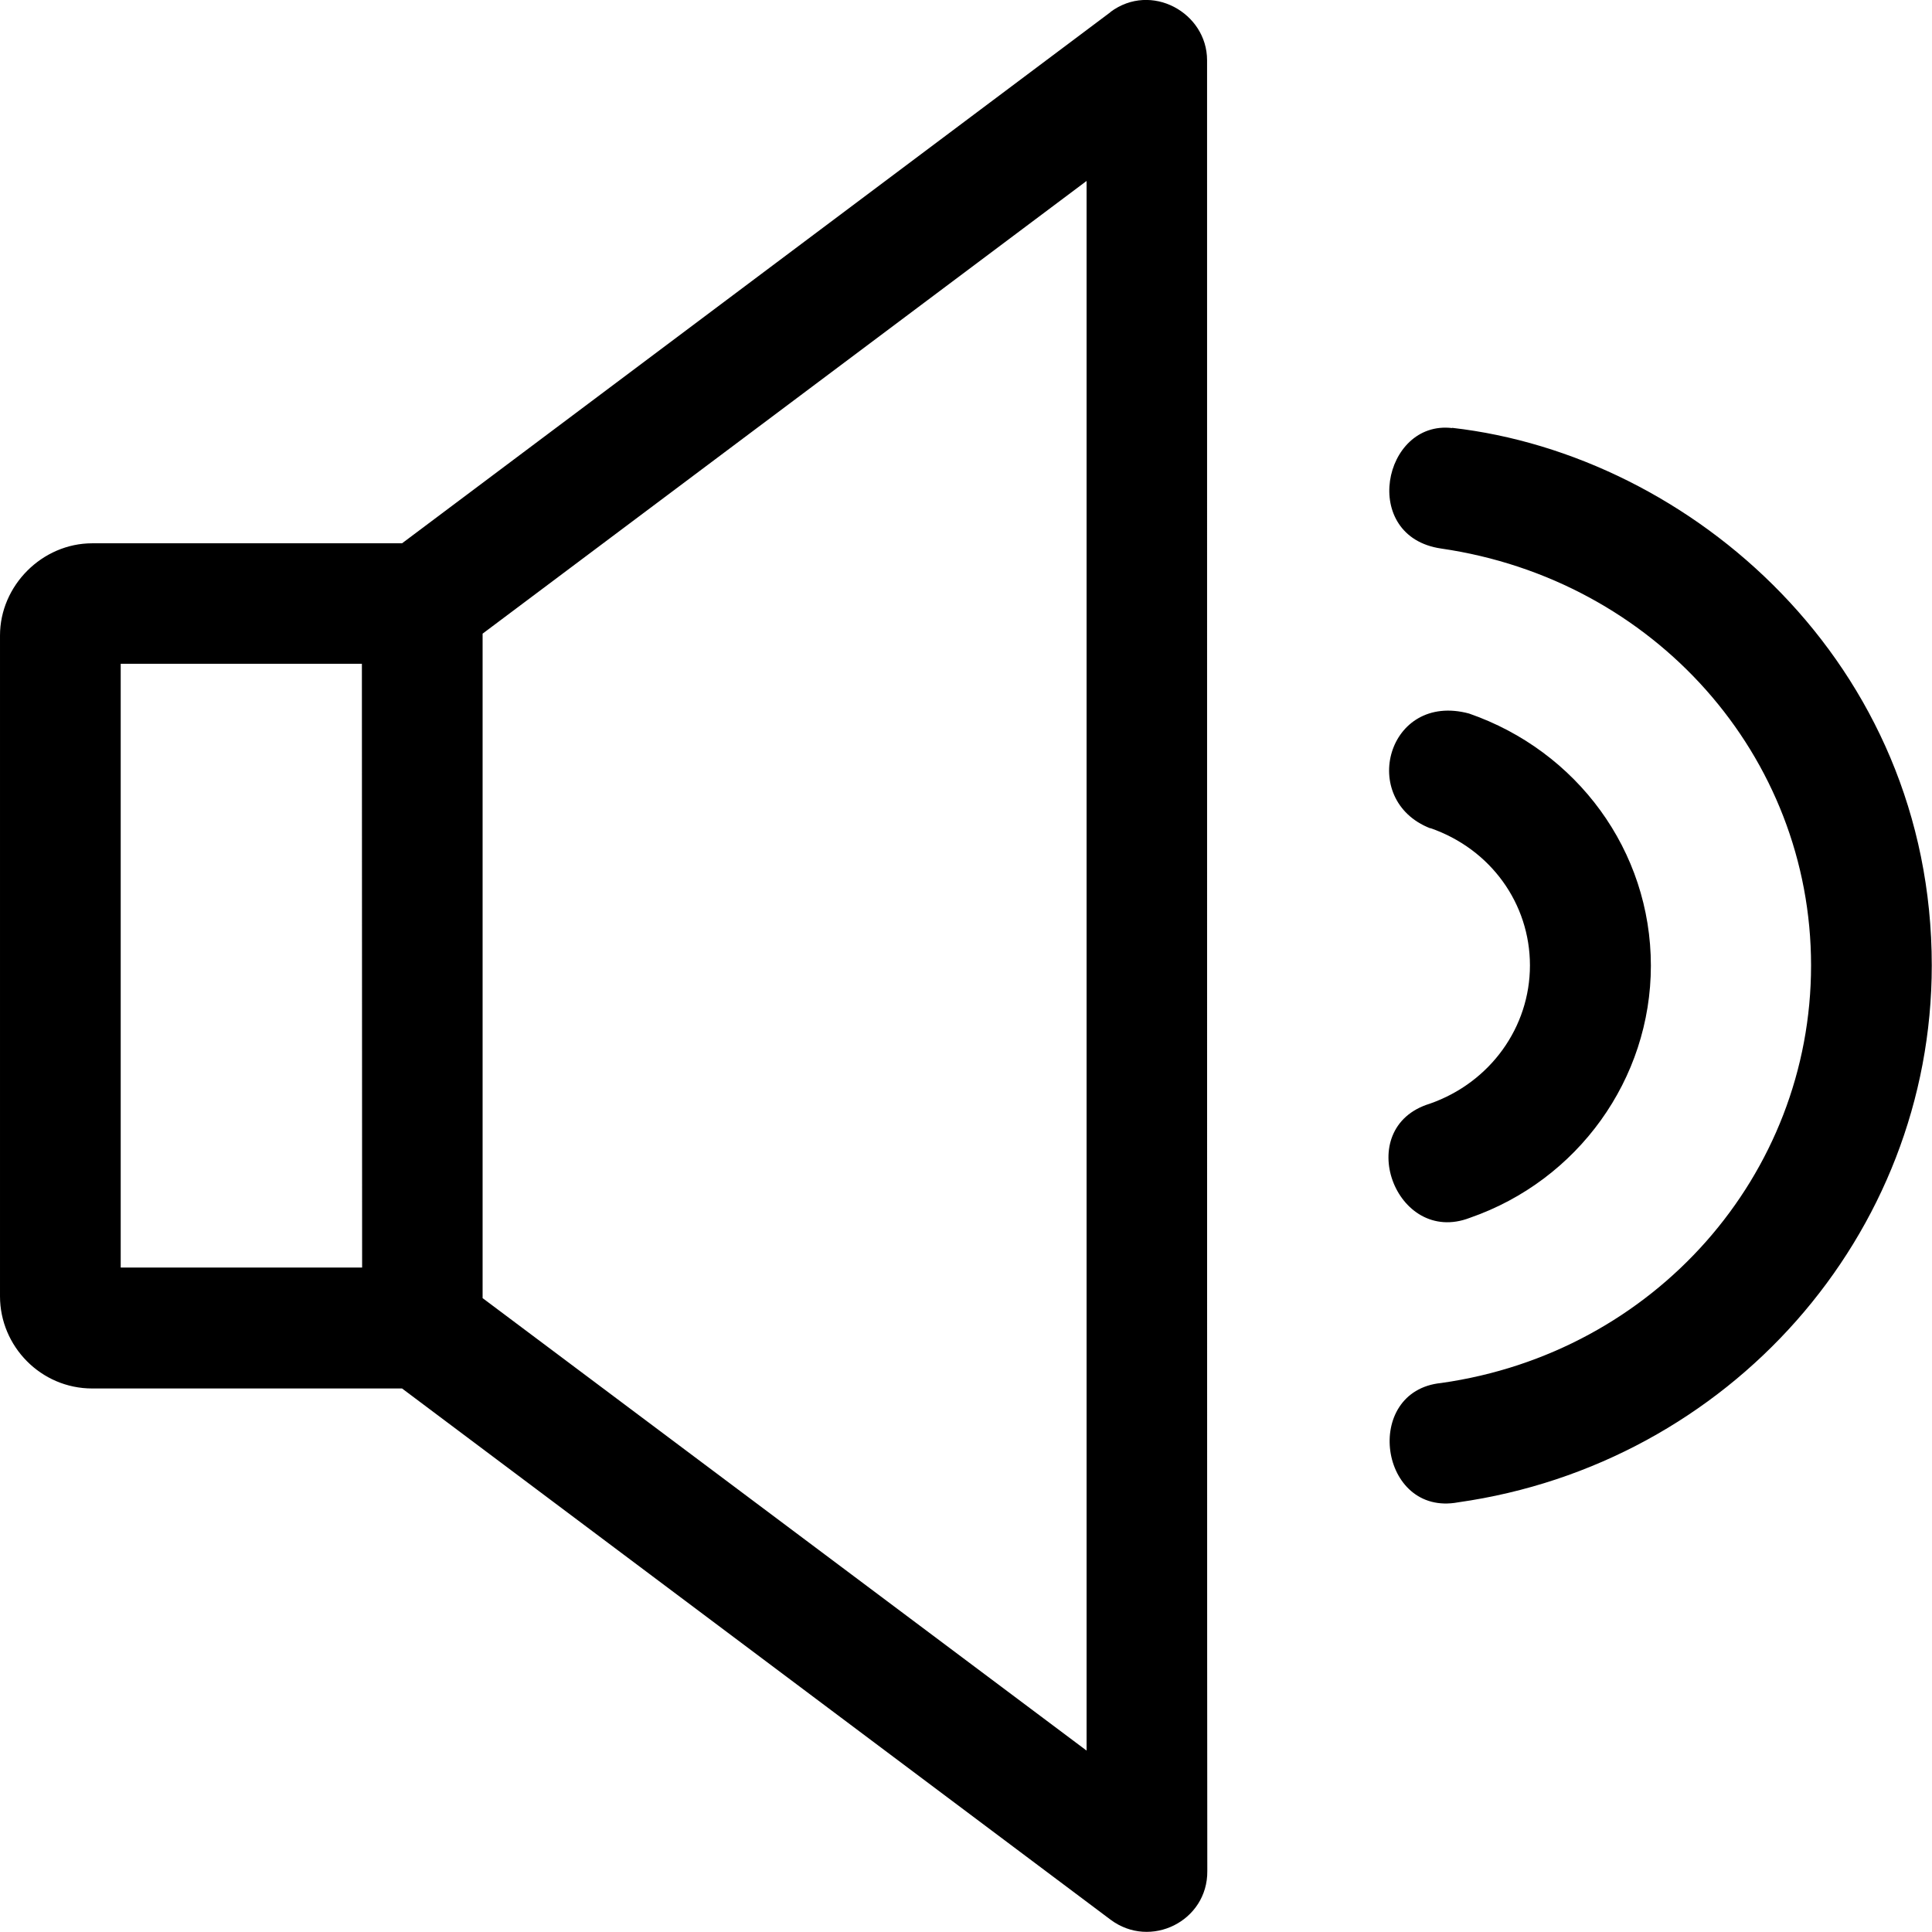<svg version="1.1" height="512" viewBox="0 0 8.467 8.467" width="512" xmlns="http://www.w3.org/2000/svg" xmlnsSvg="http://www.w3.org/2000/svg"><g id="layer2"><path id="path824" d="m4.867.053-3.105 2.328h-1.358c-.219 0-.404.185-.404.404v2.896c0 .219.179.404.404.404h1.358l3.105 2.328c.175.131.426.006.424-.213-.001-.158-.001-5.291-.001-7.936 0-.208-.245-.345-.424-.211zm-.105.74v6.879l-2.647-1.983v-2.912zm1.602 1.083c-.304-.036-.406.476-.048.528.935.136 1.621.909 1.621 1.827 0 .918-.686 1.698-1.621 1.83-.348.035-.271.587.074.523 1.187-.168 2.076-1.171 2.076-2.353 0-1.324-1.055-2.237-2.102-2.356zm-5.835 1.033h1.057l.001 2.646h-1.058zm5.739.72c.266.092.437.332.437.602 0 .27-.173.513-.439.606-.343.105-.15.626.176.5.473-.164.793-.608.793-1.105 0-.504-.324-.941-.797-1.105-.358-.096-.487.379-.17.503z" font-variant-ligatures="normal" font-variant-position="normal" font-variant-caps="normal" font-variant-numeric="normal" font-variant-alternates="normal" font-feature-settings="normal" text-indent="0" text-align="start" text-decoration-line="none" text-decoration-style="solid" text-decoration-color="rgb(0,0,0)" text-transform="none" text-orientation="mixed" white-space="normal" shape-padding="0" isolation="auto" mix-blend-mode="normal" solid-color="rgb(0,0,0)" solid-opacity="1" vector-effect="none"/></g></svg>